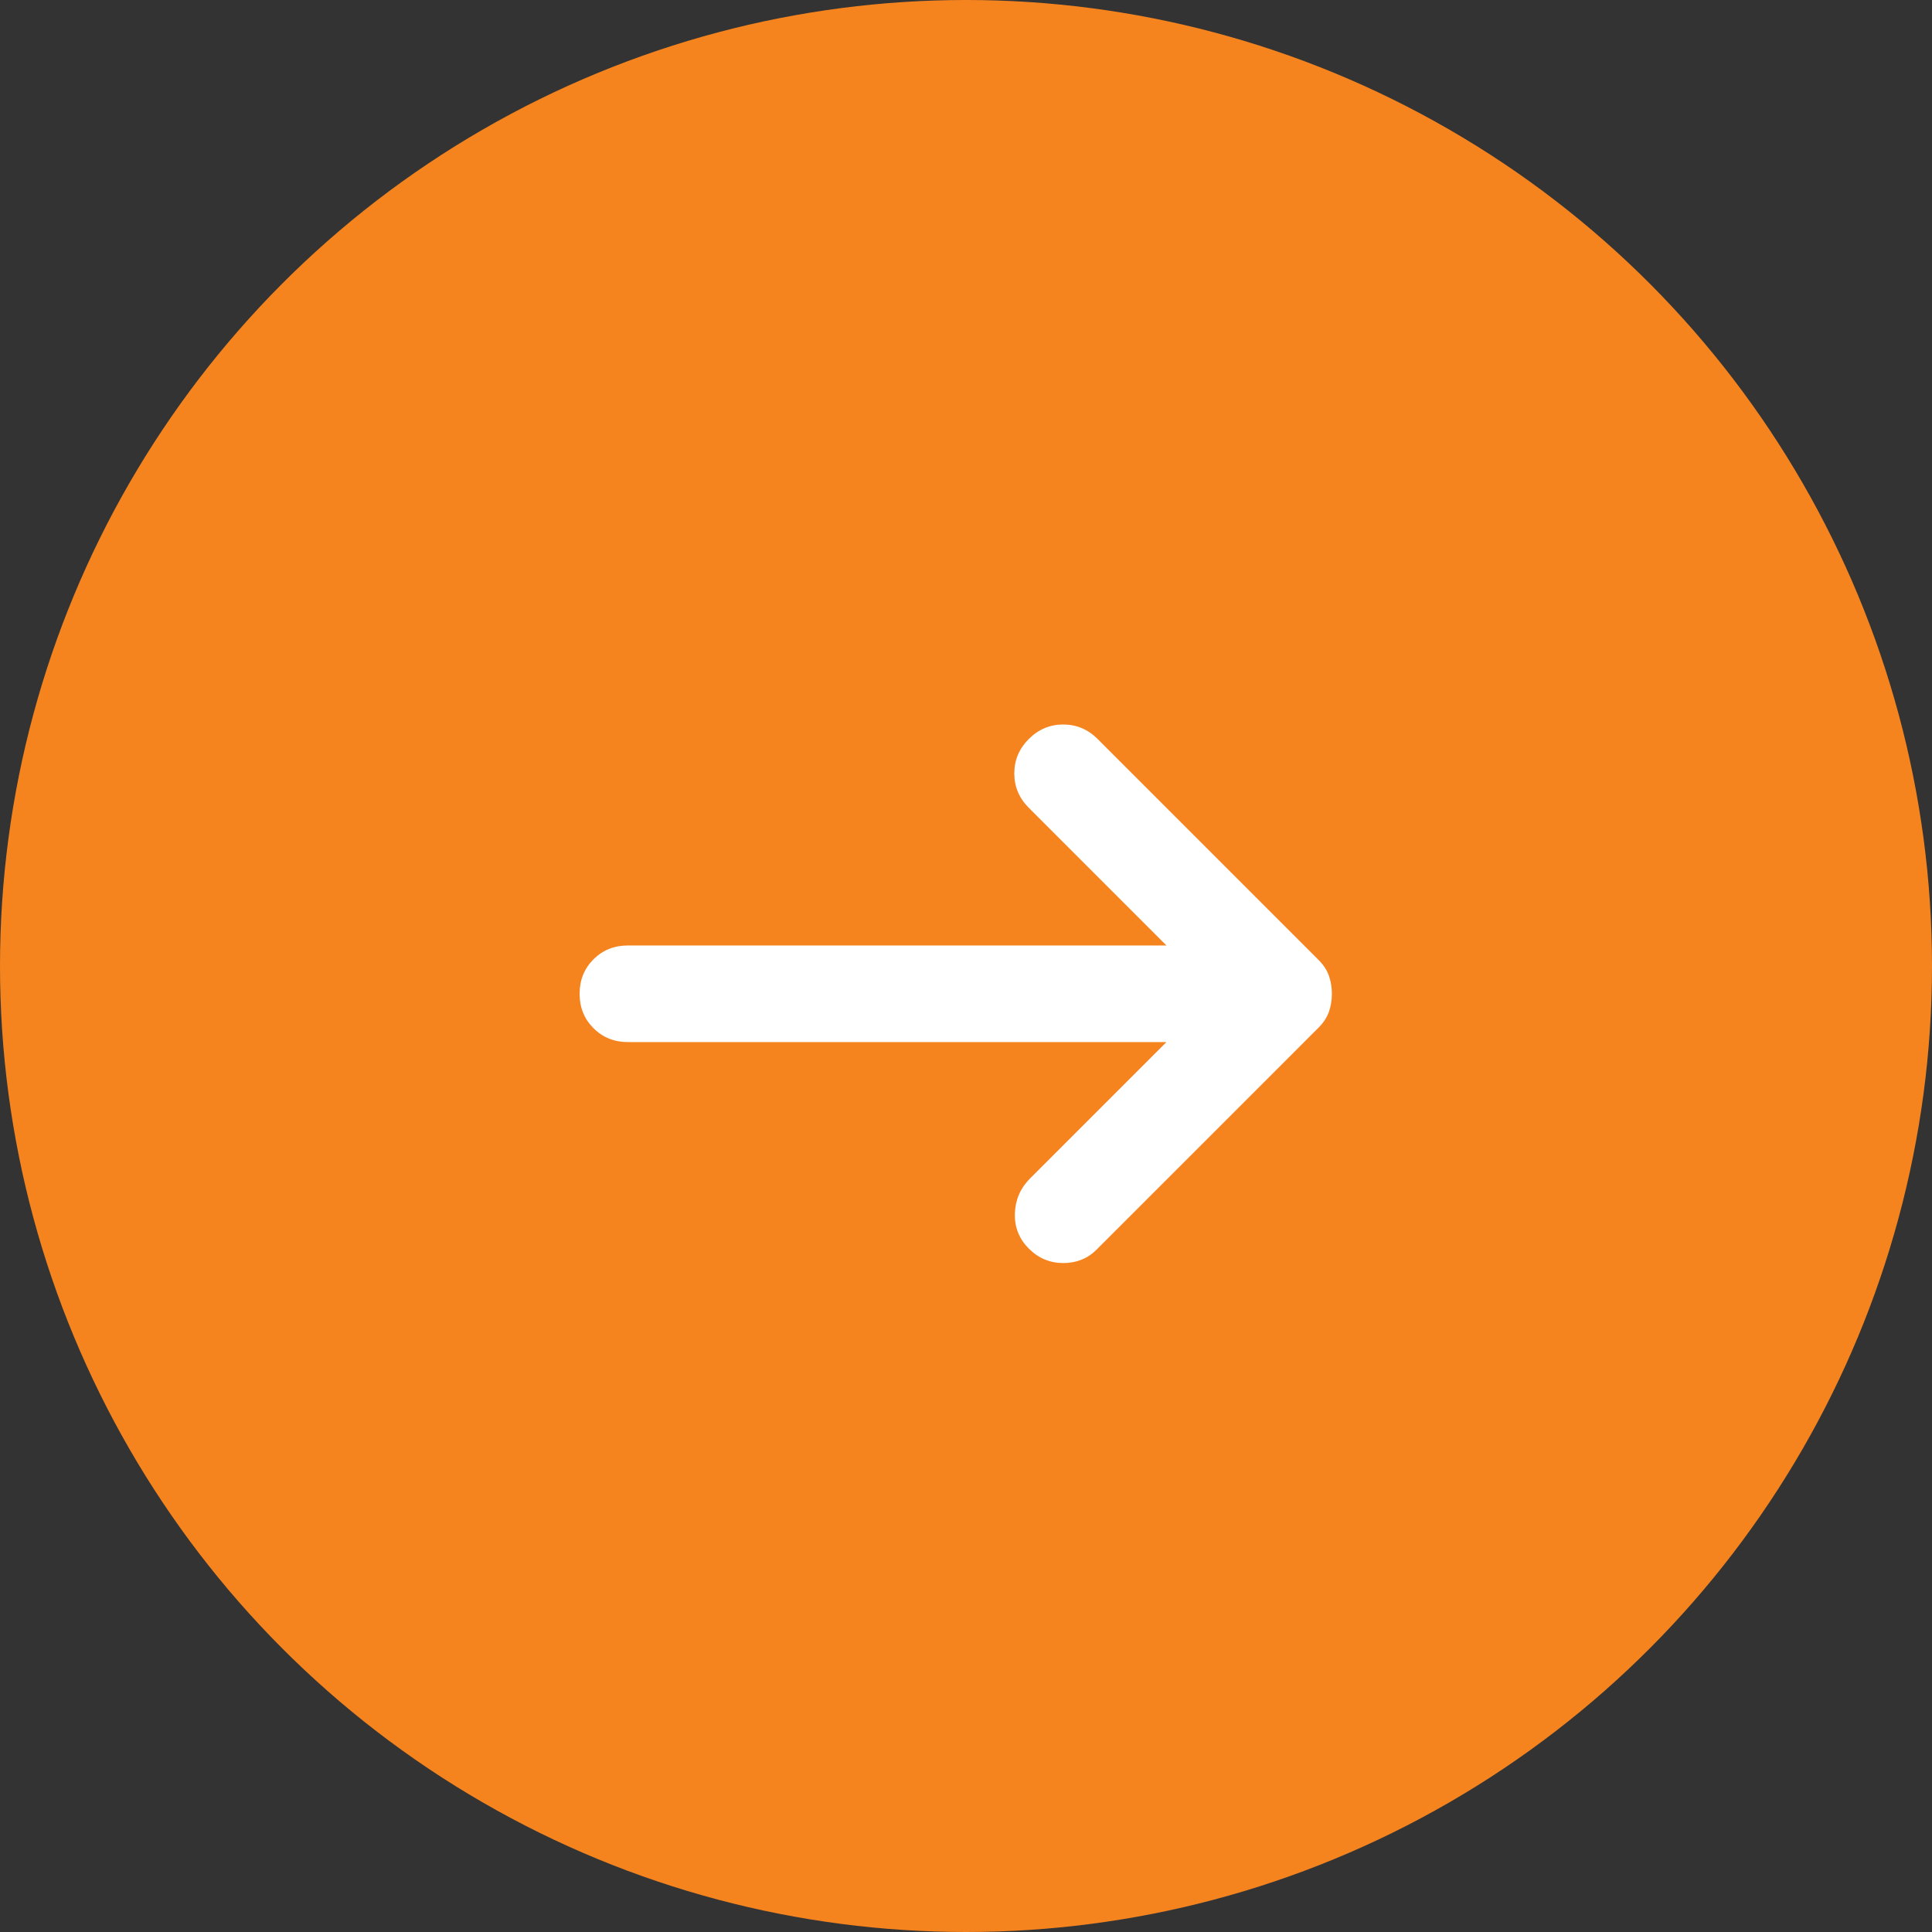 <svg width="40" height="40" viewBox="0 0 40 40" fill="none" xmlns="http://www.w3.org/2000/svg">
<rect x="0" y="0" width="40" height="40" fill="#333333" stroke="none"/>
<circle cx="20" cy="20" r="20" fill="#F5841F"/>
<path d="M21.3 25.85C21.1 25.65 21.004 25.408 21.012 25.125C21.021 24.842 21.125 24.6 21.325 24.4L24.15 21.575H13C12.717 21.575 12.479 21.479 12.287 21.287C12.096 21.096 12 20.858 12 20.575C12 20.292 12.096 20.054 12.287 19.862C12.479 19.671 12.717 19.575 13 19.575H24.15L21.3 16.725C21.1 16.525 21 16.287 21 16.012C21 15.737 21.1 15.5 21.3 15.3C21.5 15.1 21.738 15 22.013 15C22.288 15 22.525 15.1 22.725 15.3L27.3 19.875C27.4 19.975 27.471 20.083 27.513 20.2C27.554 20.317 27.575 20.442 27.575 20.575C27.575 20.708 27.554 20.833 27.513 20.95C27.471 21.067 27.4 21.175 27.3 21.275L22.7 25.875C22.517 26.058 22.288 26.15 22.013 26.15C21.738 26.15 21.5 26.05 21.3 25.85Z" fill="white"/>
</svg>

